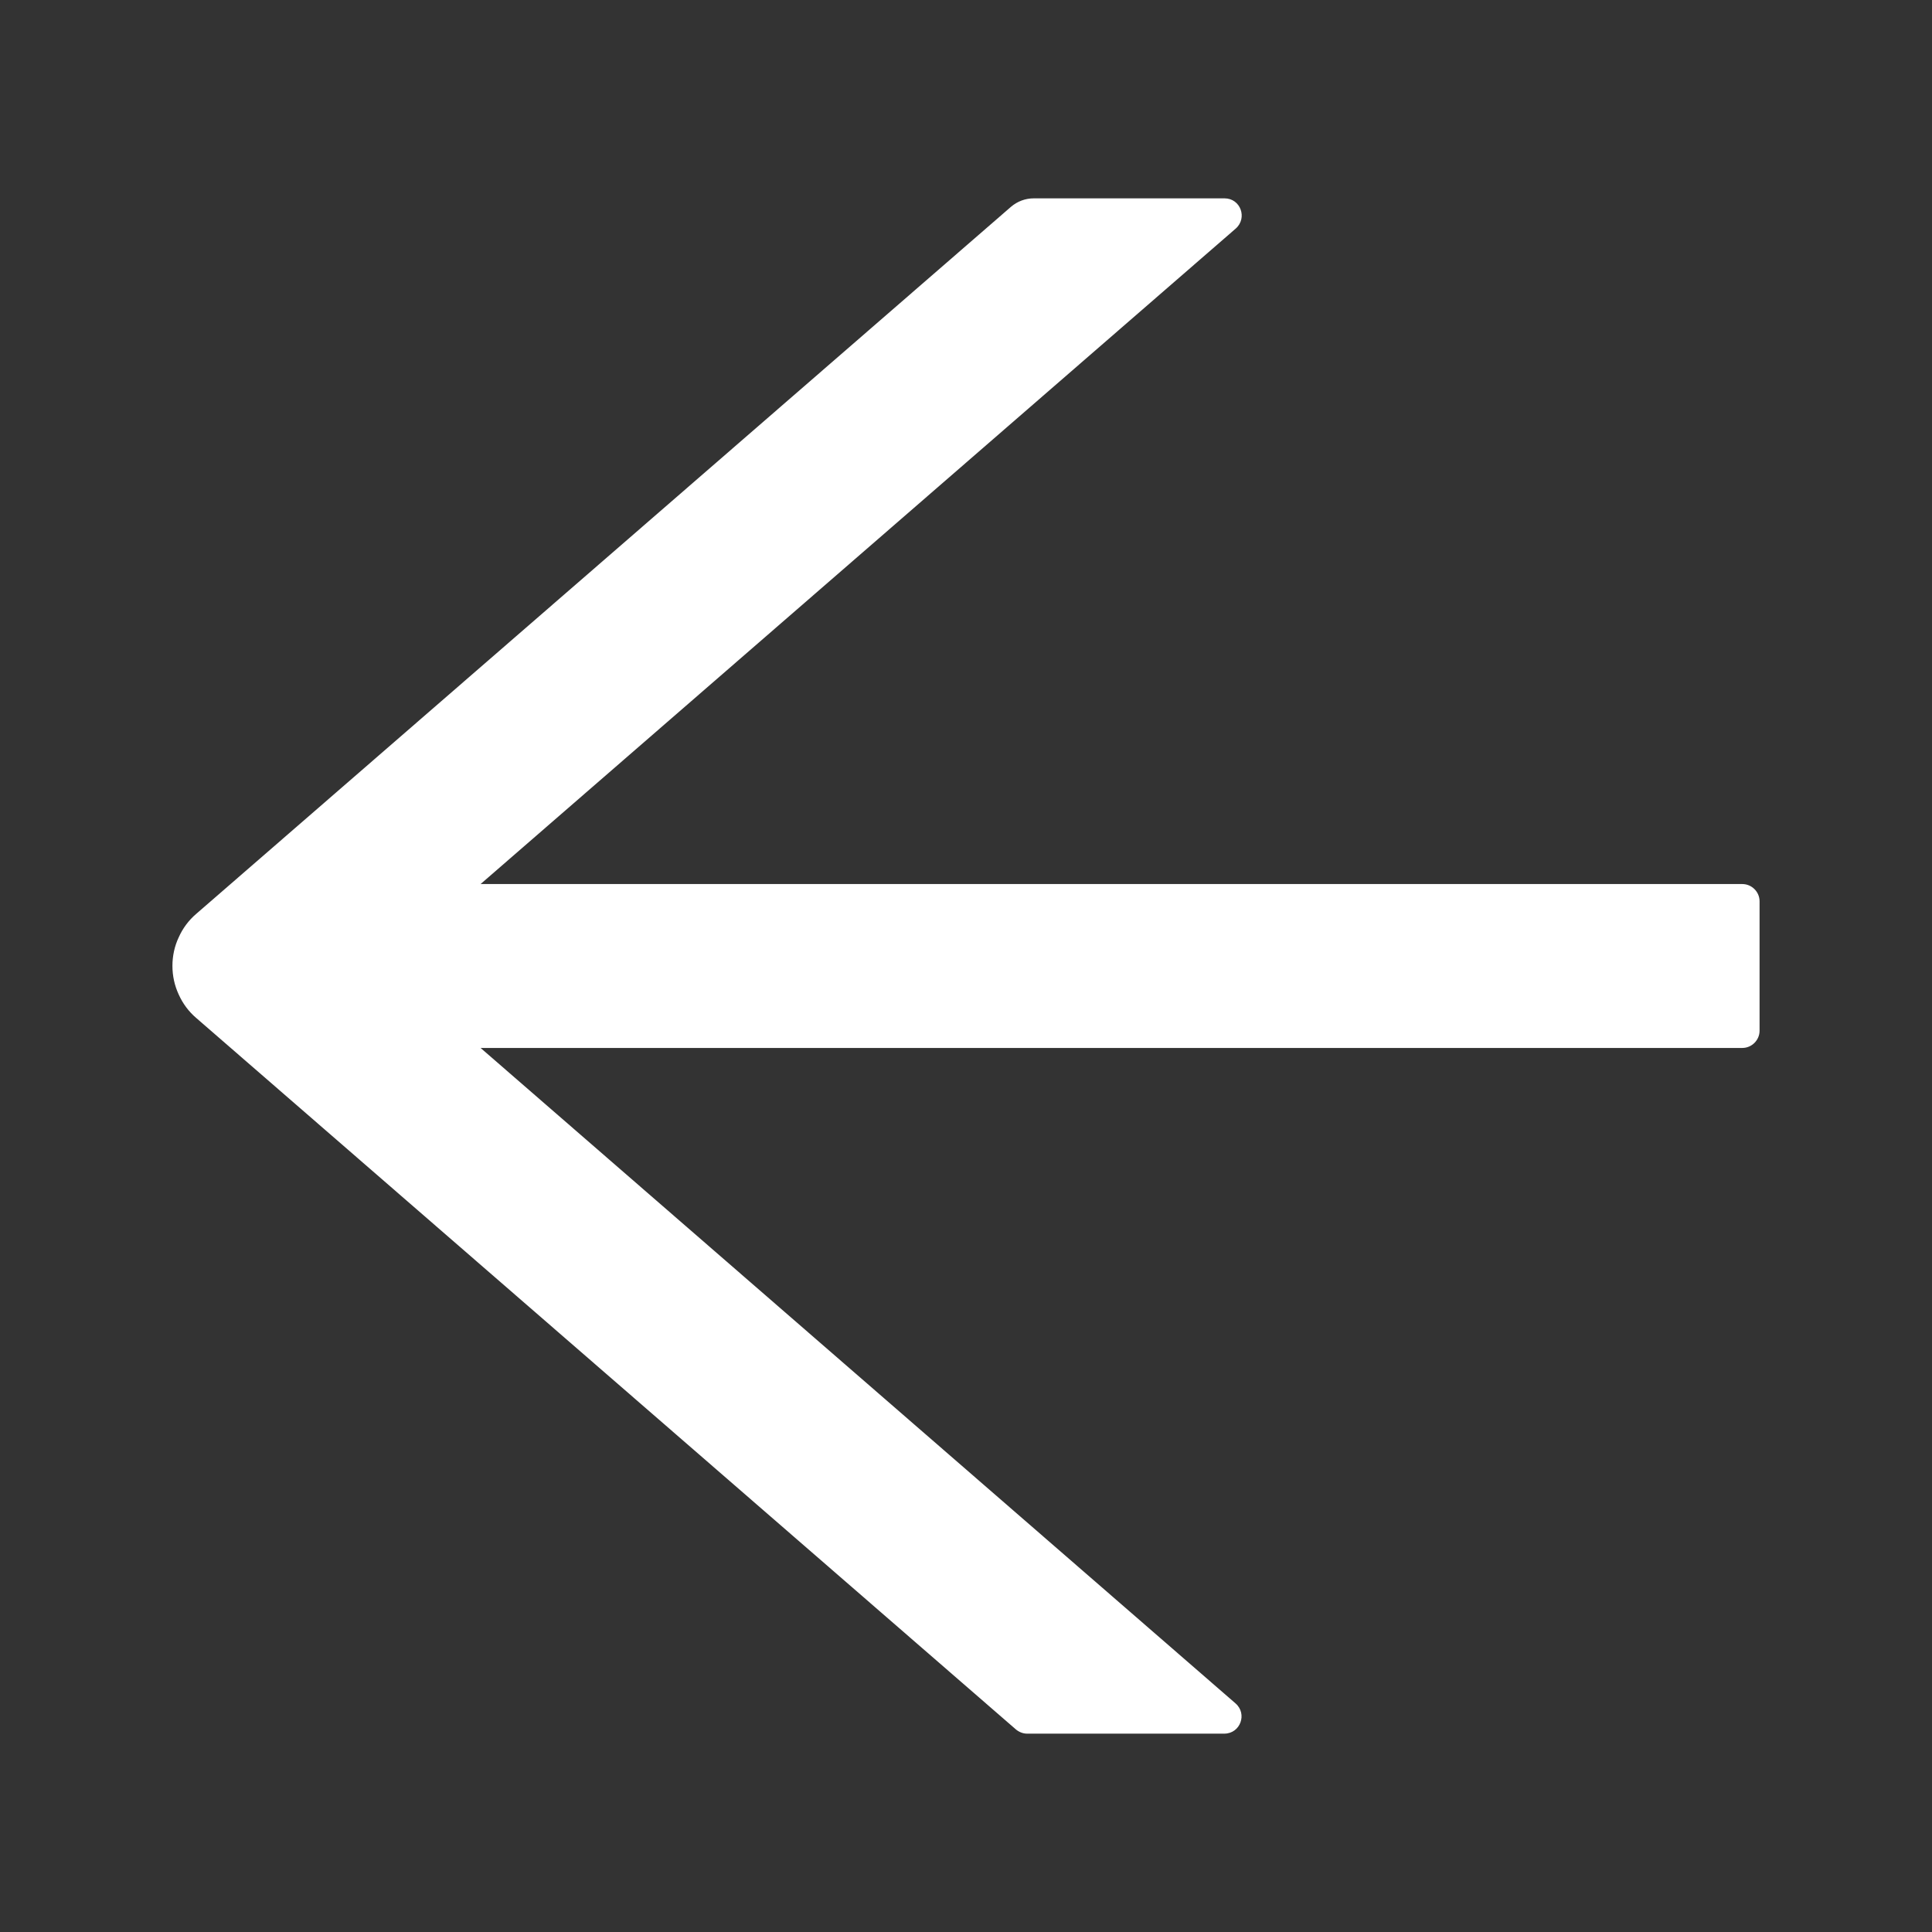 <svg width="12" height="12" viewBox="0 0 12 12" fill="none" xmlns="http://www.w3.org/2000/svg">
<rect x="0" y="0" width="12" height="12" fill="#333333" stroke="none"/>
<path d="M10.822 5.491H2.985L7.675 1.42C7.75 1.354 7.705 1.232 7.606 1.232H6.421C6.368 1.232 6.319 1.251 6.28 1.284L1.219 5.676C1.172 5.716 1.135 5.766 1.11 5.822C1.084 5.877 1.071 5.938 1.071 5.999C1.071 6.061 1.084 6.121 1.11 6.177C1.135 6.233 1.172 6.283 1.219 6.323L6.309 10.741C6.329 10.758 6.354 10.768 6.379 10.768H7.604C7.704 10.768 7.749 10.645 7.674 10.58L2.985 6.509H10.822C10.88 6.509 10.929 6.461 10.929 6.402V5.598C10.929 5.539 10.88 5.491 10.822 5.491Z" fill="white"/>
</svg>
